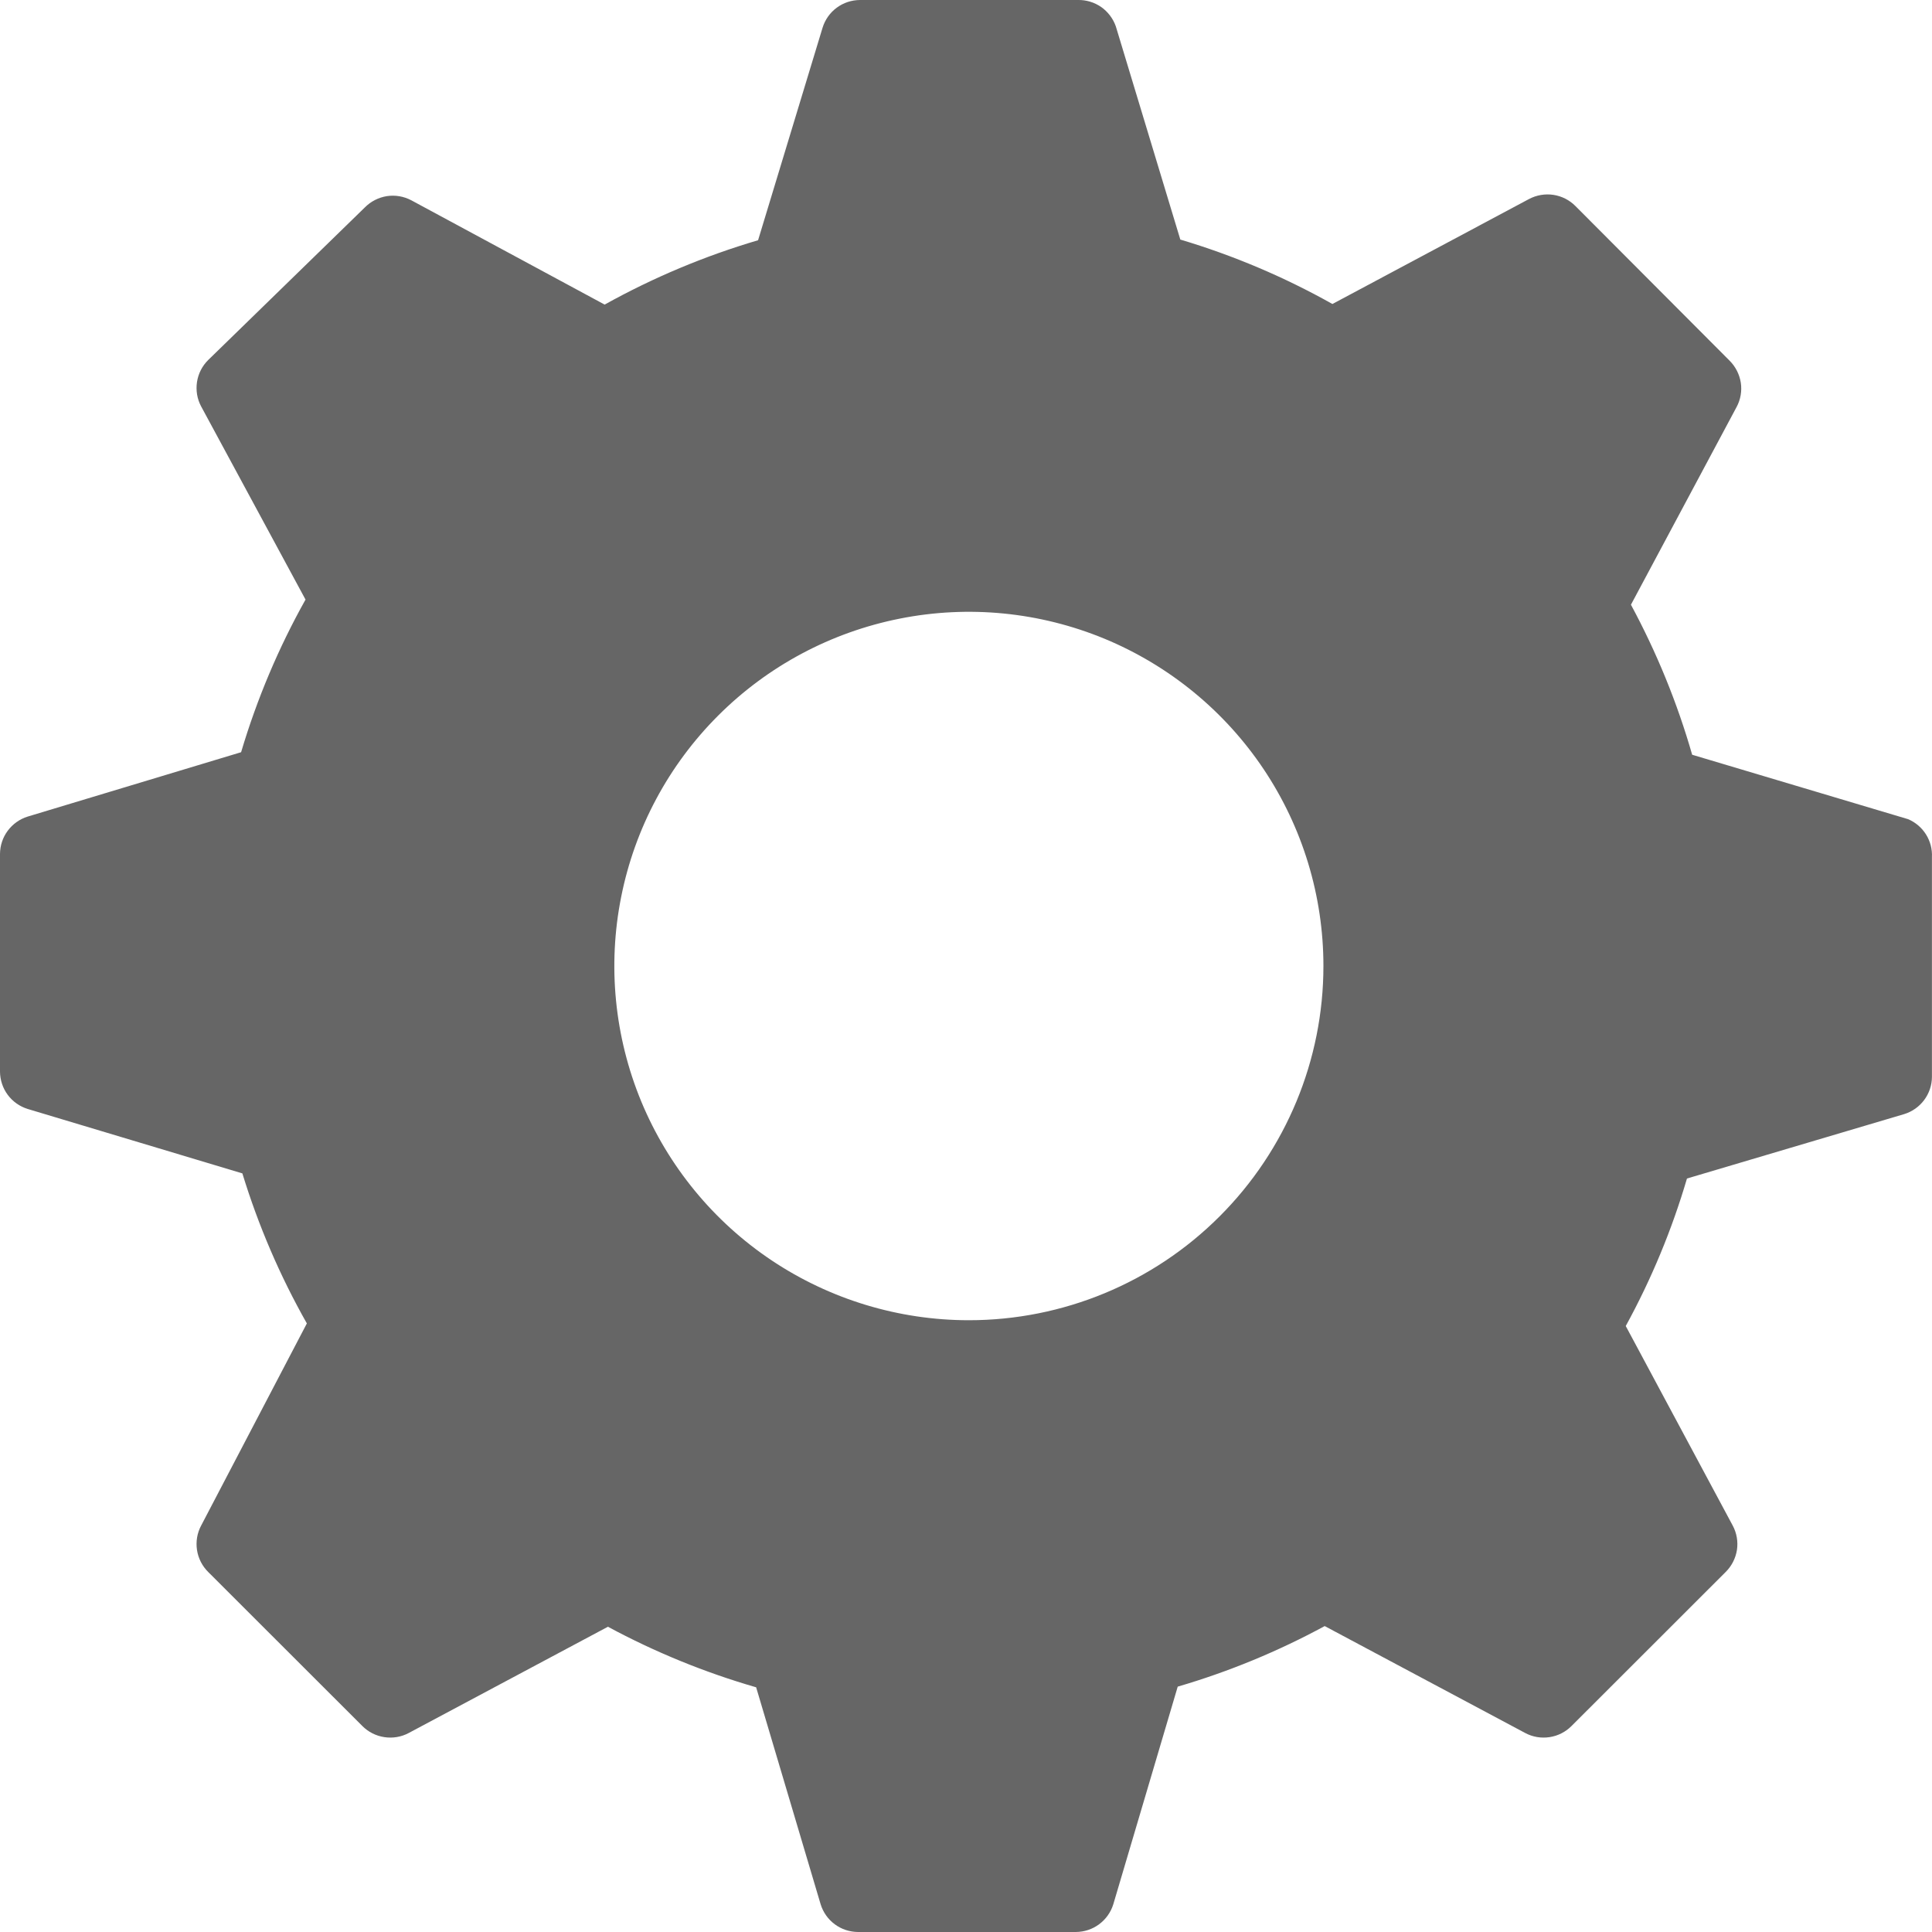 <svg width="29" height="29" viewBox="0 0 29 29" fill="none" xmlns="http://www.w3.org/2000/svg">
<path d="M28.641 12.296L25.4 11.329C25.176 10.548 24.867 9.793 24.481 9.077L26.067 6.109C26.127 5.997 26.149 5.869 26.13 5.744C26.11 5.618 26.051 5.503 25.961 5.413L23.648 3.093C23.559 3.003 23.443 2.944 23.318 2.925C23.192 2.906 23.064 2.928 22.952 2.987L20 4.563C19.277 4.157 18.512 3.833 17.717 3.596L16.749 0.396C16.708 0.279 16.631 0.177 16.529 0.105C16.426 0.034 16.303 -0.003 16.178 0H12.908C12.782 0.001 12.66 0.041 12.559 0.116C12.458 0.191 12.384 0.296 12.347 0.416L11.379 3.606C10.578 3.842 9.806 4.166 9.076 4.572L6.173 3.006C6.061 2.947 5.933 2.925 5.807 2.944C5.682 2.964 5.566 3.023 5.477 3.113L3.125 5.404C3.035 5.493 2.976 5.609 2.957 5.734C2.938 5.86 2.959 5.988 3.019 6.1L4.586 9C4.18 9.725 3.856 10.494 3.619 11.291L0.416 12.257C0.296 12.294 0.191 12.369 0.116 12.47C0.041 12.57 0.001 12.693 0 12.818V16.085C0.001 16.211 0.041 16.333 0.116 16.434C0.191 16.535 0.296 16.609 0.416 16.646L3.638 17.613C3.878 18.396 4.202 19.152 4.606 19.865L3.019 22.9C2.959 23.012 2.938 23.141 2.957 23.266C2.976 23.391 3.035 23.507 3.125 23.596L5.438 25.907C5.527 25.997 5.643 26.056 5.769 26.075C5.894 26.094 6.023 26.073 6.135 26.013L9.125 24.418C9.832 24.799 10.578 25.104 11.35 25.327L12.318 28.584C12.355 28.704 12.429 28.809 12.53 28.884C12.631 28.959 12.753 28.999 12.879 29H16.149C16.275 28.999 16.397 28.959 16.498 28.884C16.599 28.809 16.674 28.704 16.711 28.584L17.678 25.317C18.444 25.093 19.183 24.788 19.884 24.408L22.894 26.013C23.006 26.073 23.134 26.094 23.26 26.075C23.385 26.056 23.501 25.997 23.59 25.907L25.903 23.596C25.993 23.507 26.052 23.391 26.072 23.266C26.091 23.141 26.069 23.012 26.009 22.9L24.403 19.904C24.788 19.201 25.096 18.459 25.322 17.69L28.583 16.723C28.703 16.686 28.808 16.612 28.883 16.511C28.958 16.41 28.999 16.288 28.999 16.163V12.866C29.005 12.746 28.974 12.627 28.91 12.525C28.846 12.423 28.752 12.343 28.641 12.296ZM14.543 19.817C13.491 19.817 12.462 19.505 11.586 18.921C10.711 18.337 10.029 17.506 9.626 16.535C9.224 15.563 9.118 14.494 9.324 13.463C9.529 12.431 10.036 11.484 10.78 10.741C11.524 9.997 12.473 9.491 13.505 9.286C14.537 9.08 15.607 9.186 16.58 9.588C17.552 9.991 18.383 10.672 18.968 11.546C19.553 12.421 19.865 13.448 19.865 14.5C19.865 15.91 19.304 17.262 18.306 18.259C17.308 19.257 15.955 19.817 14.543 19.817Z" fill="#666666"/>
</svg>
